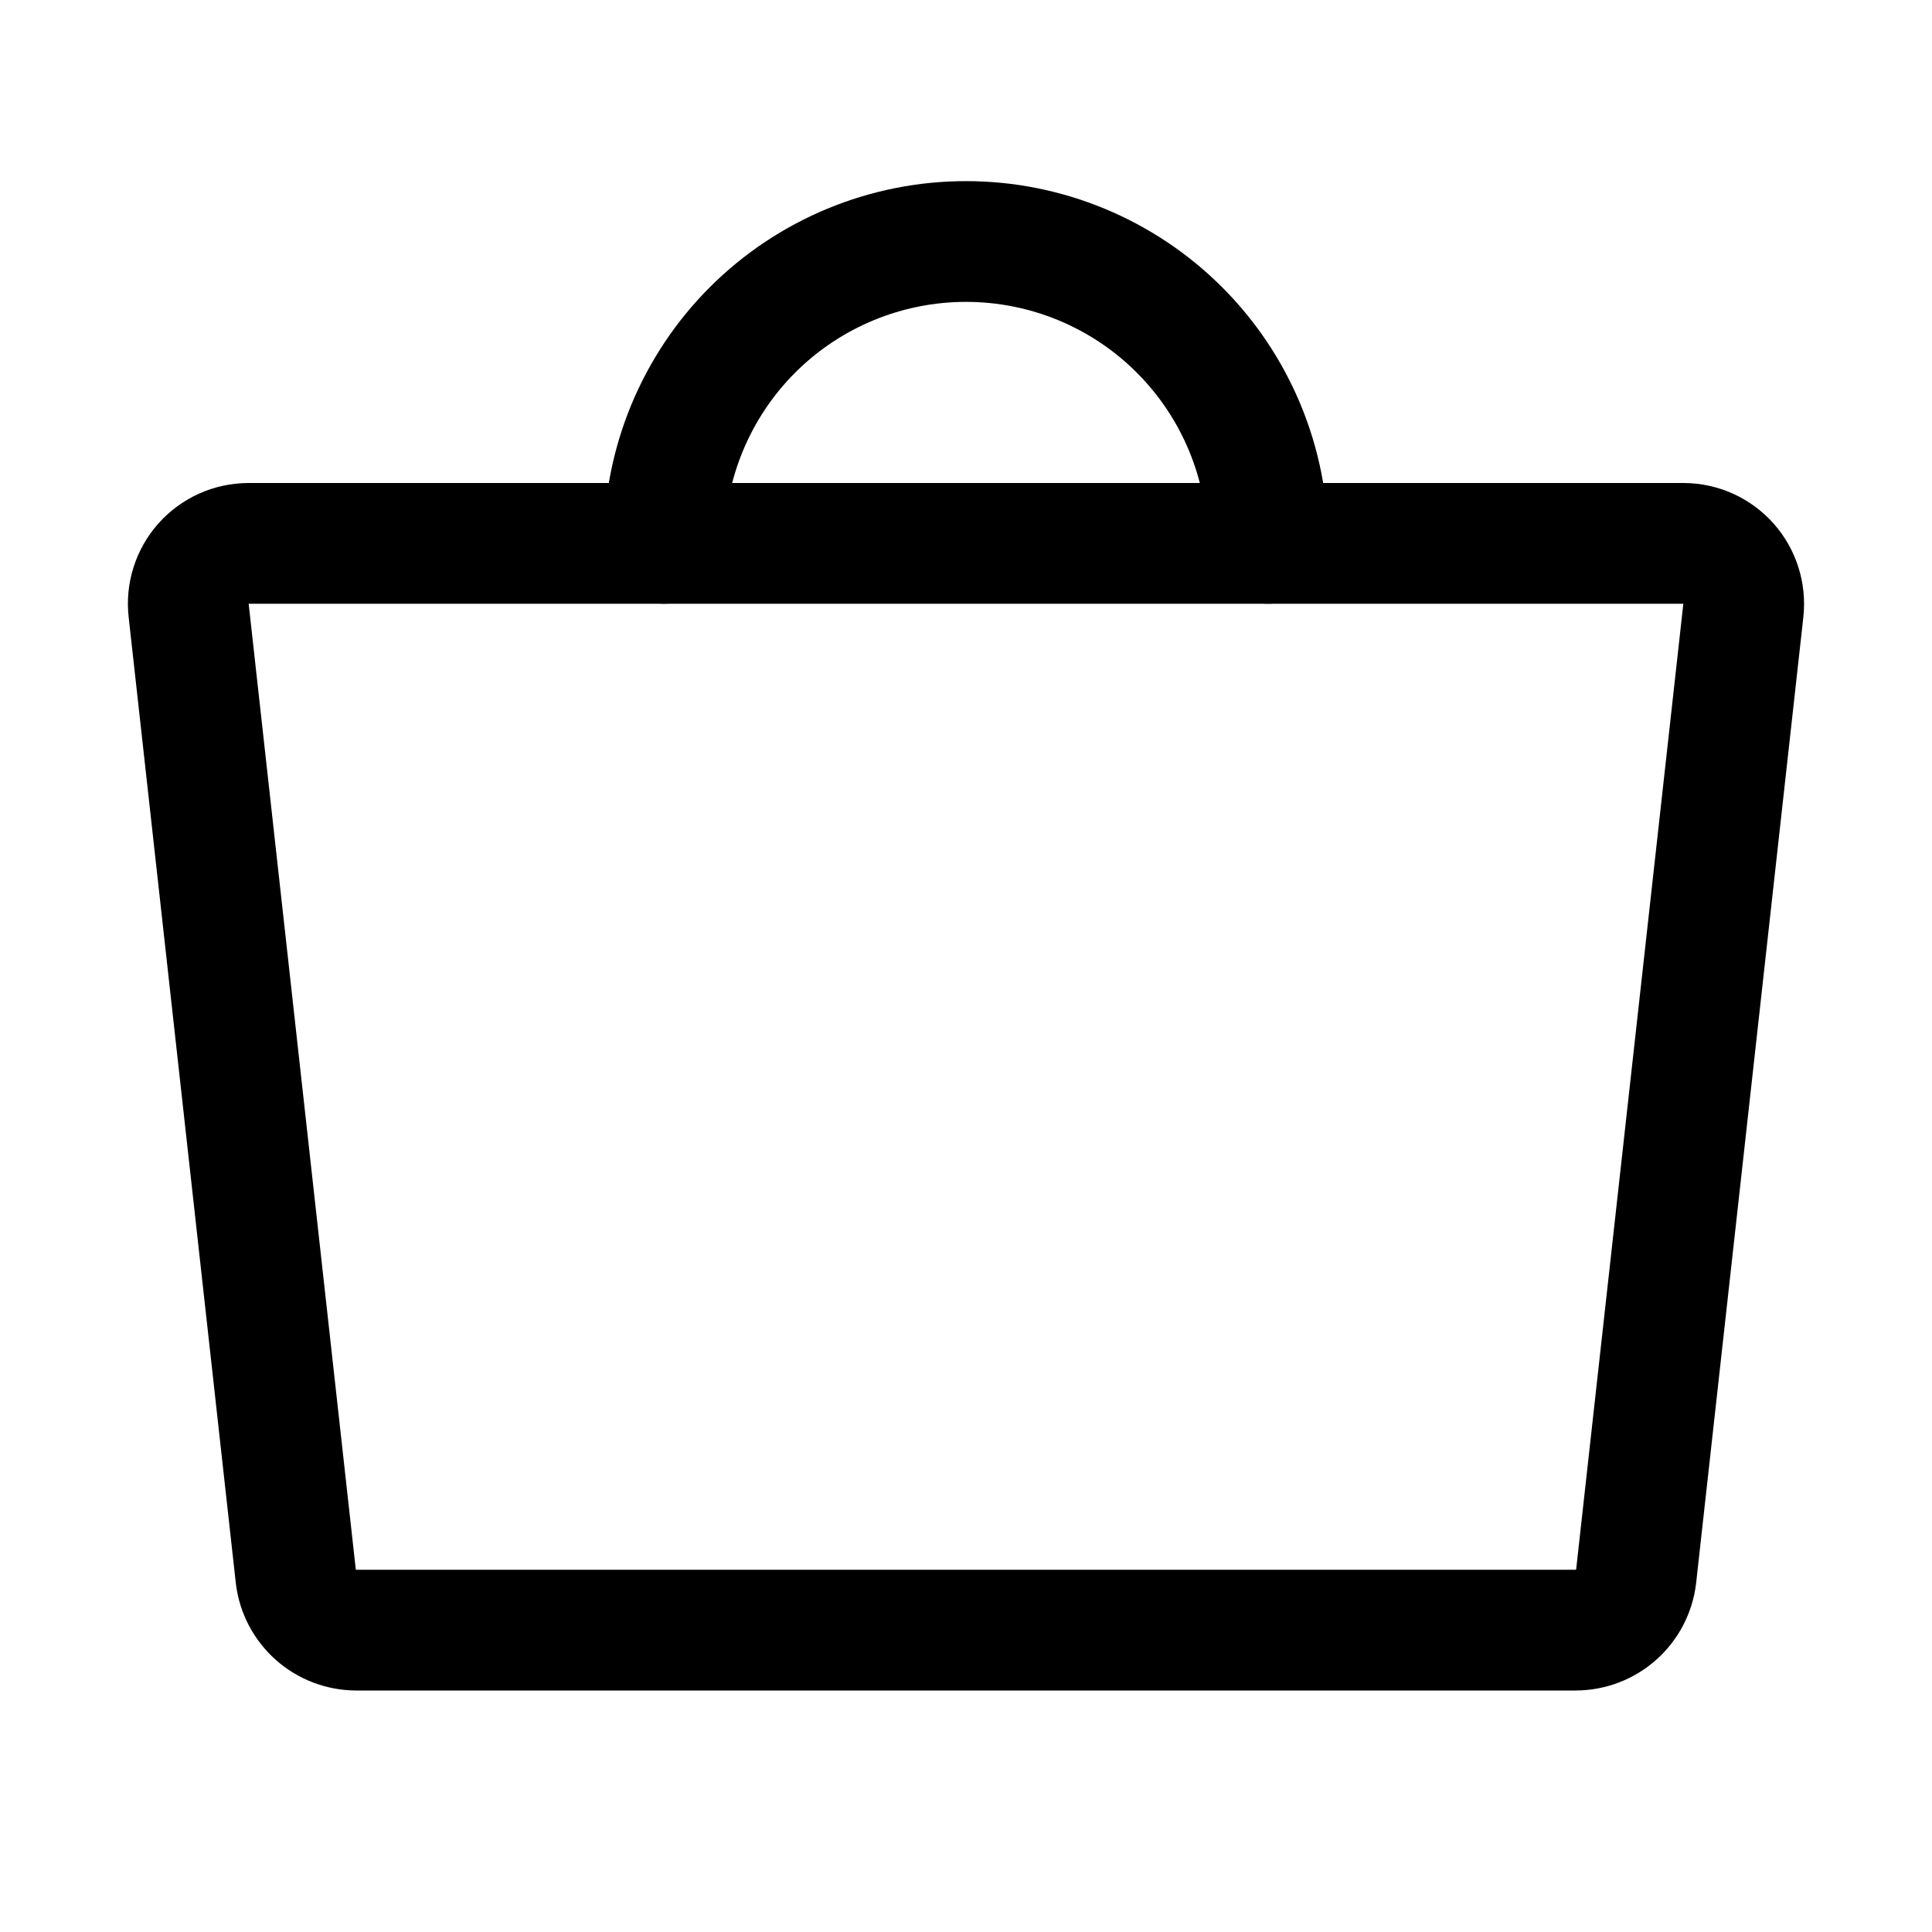 <svg xmlns="http://www.w3.org/2000/svg" fill="none" stroke="currentColor" aria-hidden="true" viewBox="0 0 32 32"><g id="Icon-ToteSimple"><g clip-path="url(#clip0_12_5603)"><g id="size=md (32px)"><g id="ToteSimple"><path id="Vector" stroke-linecap="round" stroke-linejoin="round" stroke-width="2" d="M26.099 27H5.9C5.653 26.999 5.416 26.908 5.232 26.745C5.048 26.581 4.93 26.357 4.9 26.113L3.125 10.113C3.109 9.973 3.122 9.832 3.165 9.698C3.207 9.564 3.277 9.441 3.37 9.336C3.463 9.231 3.578 9.147 3.705 9.089C3.833 9.031 3.972 9.001 4.112 9H27.887C28.027 9.001 28.166 9.031 28.294 9.089C28.421 9.147 28.536 9.231 28.629 9.336C28.722 9.441 28.792 9.564 28.834 9.698C28.877 9.832 28.89 9.973 28.875 10.113L27.099 26.113C27.069 26.357 26.951 26.581 26.767 26.745C26.583 26.908 26.346 26.999 26.099 27V27Z"/><path id="Vector_2" stroke-linecap="round" stroke-linejoin="round" stroke-width="2" d="M11 9C11 7.674 11.527 6.402 12.464 5.464C13.402 4.527 14.674 4 16 4C17.326 4 18.598 4.527 19.535 5.464C20.473 6.402 21 7.674 21 9"/></g></g></g></g><defs><clipPath id="clip0_12_5603"><rect width="32" height="32" fill="white" rx="5"/></clipPath></defs></svg>